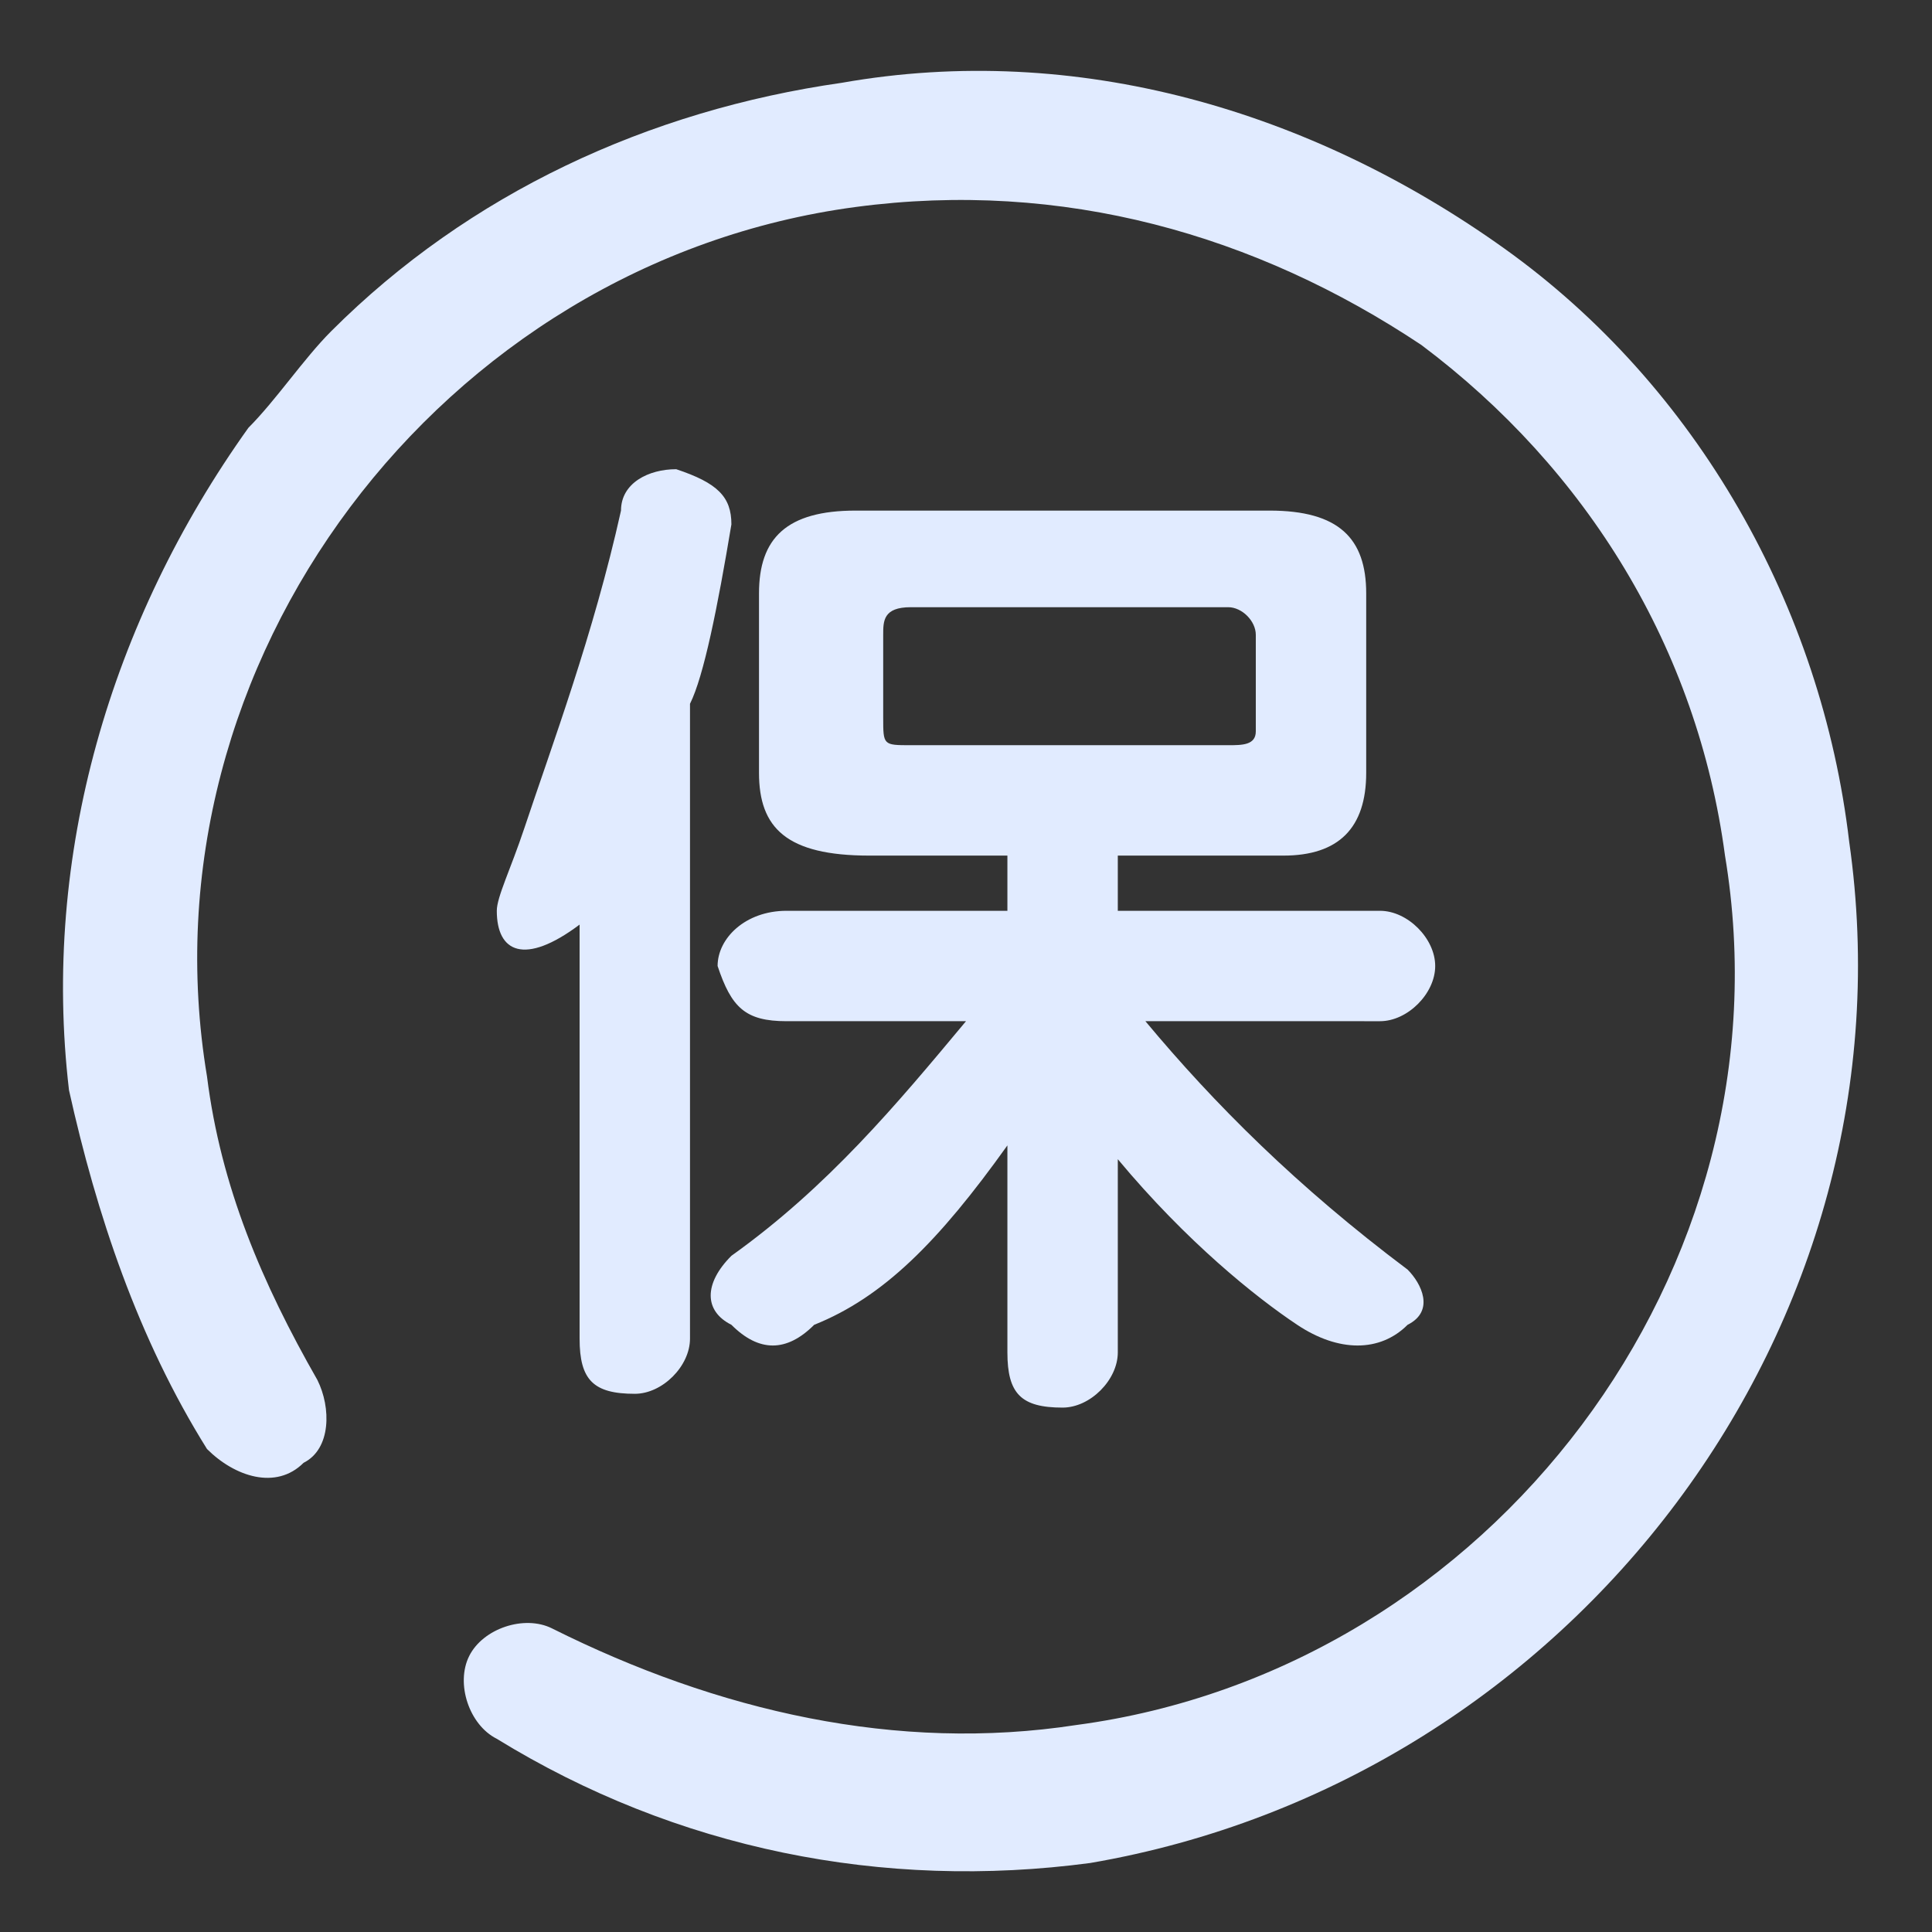 <?xml version="1.0" encoding="utf-8"?>
<!-- Generator: Adobe Illustrator 25.3.1, SVG Export Plug-In . SVG Version: 6.00 Build 0)  -->
<svg version="1.1" id="图层_1" xmlns="http://www.w3.org/2000/svg" xmlns:xlink="http://www.w3.org/1999/xlink" x="0px" y="0px"
	 viewBox="0 0 14 14" style="enable-background:new 0 0 14 14;" xml:space="preserve">
<rect x="0" y="0" width="14" height="14" fill="#333333" stroke="none"/>
<style type="text/css">
	.st0{fill:#E1EBFF;}
</style>
<g id="保障服务">
	<g id="baozhang" transform="translate(0.5, 0.5)">
		<path id="形状" class="st0" d="M1.9,1.9c1-1,2.3-1.6,3.7-1.8C7.3-0.2,9,0.3,10.4,1.3c1.4,1,2.3,2.6,2.5,4.3
			c0.5,3.5-2,6.8-5.5,7.4c-1.5,0.2-3-0.1-4.3-0.9c-0.2-0.1-0.3-0.4-0.2-0.6c0.1-0.2,0.4-0.3,0.6-0.2C4.7,11.9,6,12.2,7.3,12
			c3-0.4,5.2-3.3,4.7-6.3C11.8,4.2,11,2.9,9.8,2C8.6,1.2,7.2,0.8,5.7,1C2.7,1.4,0.5,4.3,1,7.3c0.1,0.8,0.4,1.5,0.8,2.2
			c0.1,0.2,0.1,0.5-0.1,0.6C1.5,10.3,1.2,10.2,1,10c-0.5-0.8-0.8-1.7-1-2.6C-0.2,5.7,0.3,4,1.3,2.6C1.5,2.4,1.7,2.1,1.9,1.9L1.9,1.9
			z M4,3.2C4,3,4.2,2.9,4.4,2.9C4.7,3,4.8,3.1,4.8,3.3C4.7,3.9,4.6,4.4,4.5,4.6v4.6c0,0.2-0.2,0.4-0.4,0.4c-0.3,0-0.4-0.1-0.4-0.4
			v-3C3.3,6.5,3.1,6.4,3.1,6.1c0-0.1,0.1-0.3,0.2-0.6C3.5,4.9,3.8,4.1,4,3.2z M5.8,5.7C5.2,5.7,5,5.5,5,5.1V3.8
			c0-0.4,0.2-0.6,0.7-0.6h3c0.5,0,0.7,0.2,0.7,0.6v1.3c0,0.4-0.2,0.6-0.6,0.6H7.6v0.4h1.9c0.2,0,0.4,0.2,0.4,0.4
			c0,0.2-0.2,0.4-0.4,0.4H7.8c0.5,0.6,1.1,1.2,1.9,1.8C9.8,8.8,9.9,9,9.7,9.1c-0.2,0.2-0.5,0.2-0.8,0C8.6,8.9,8.1,8.5,7.6,7.9v1.4
			c0,0.2-0.2,0.4-0.4,0.4c-0.3,0-0.4-0.1-0.4-0.4V7.8C6.3,8.5,5.9,8.9,5.4,9.1C5.2,9.3,5,9.3,4.8,9.1C4.6,9,4.6,8.8,4.8,8.6
			C5.5,8.1,6,7.5,6.5,6.9H5.2c-0.3,0-0.4-0.1-0.5-0.4c0-0.2,0.2-0.4,0.5-0.4h1.6V5.7H5.8z M5.9,4.7c0,0.2,0,0.2,0.2,0.2h2.3
			c0.1,0,0.2,0,0.2-0.1V4.1c0-0.1-0.1-0.2-0.2-0.2H6.1C5.9,3.9,5.9,4,5.9,4.1V4.7z"/>
	</g>
</g>
</svg>
